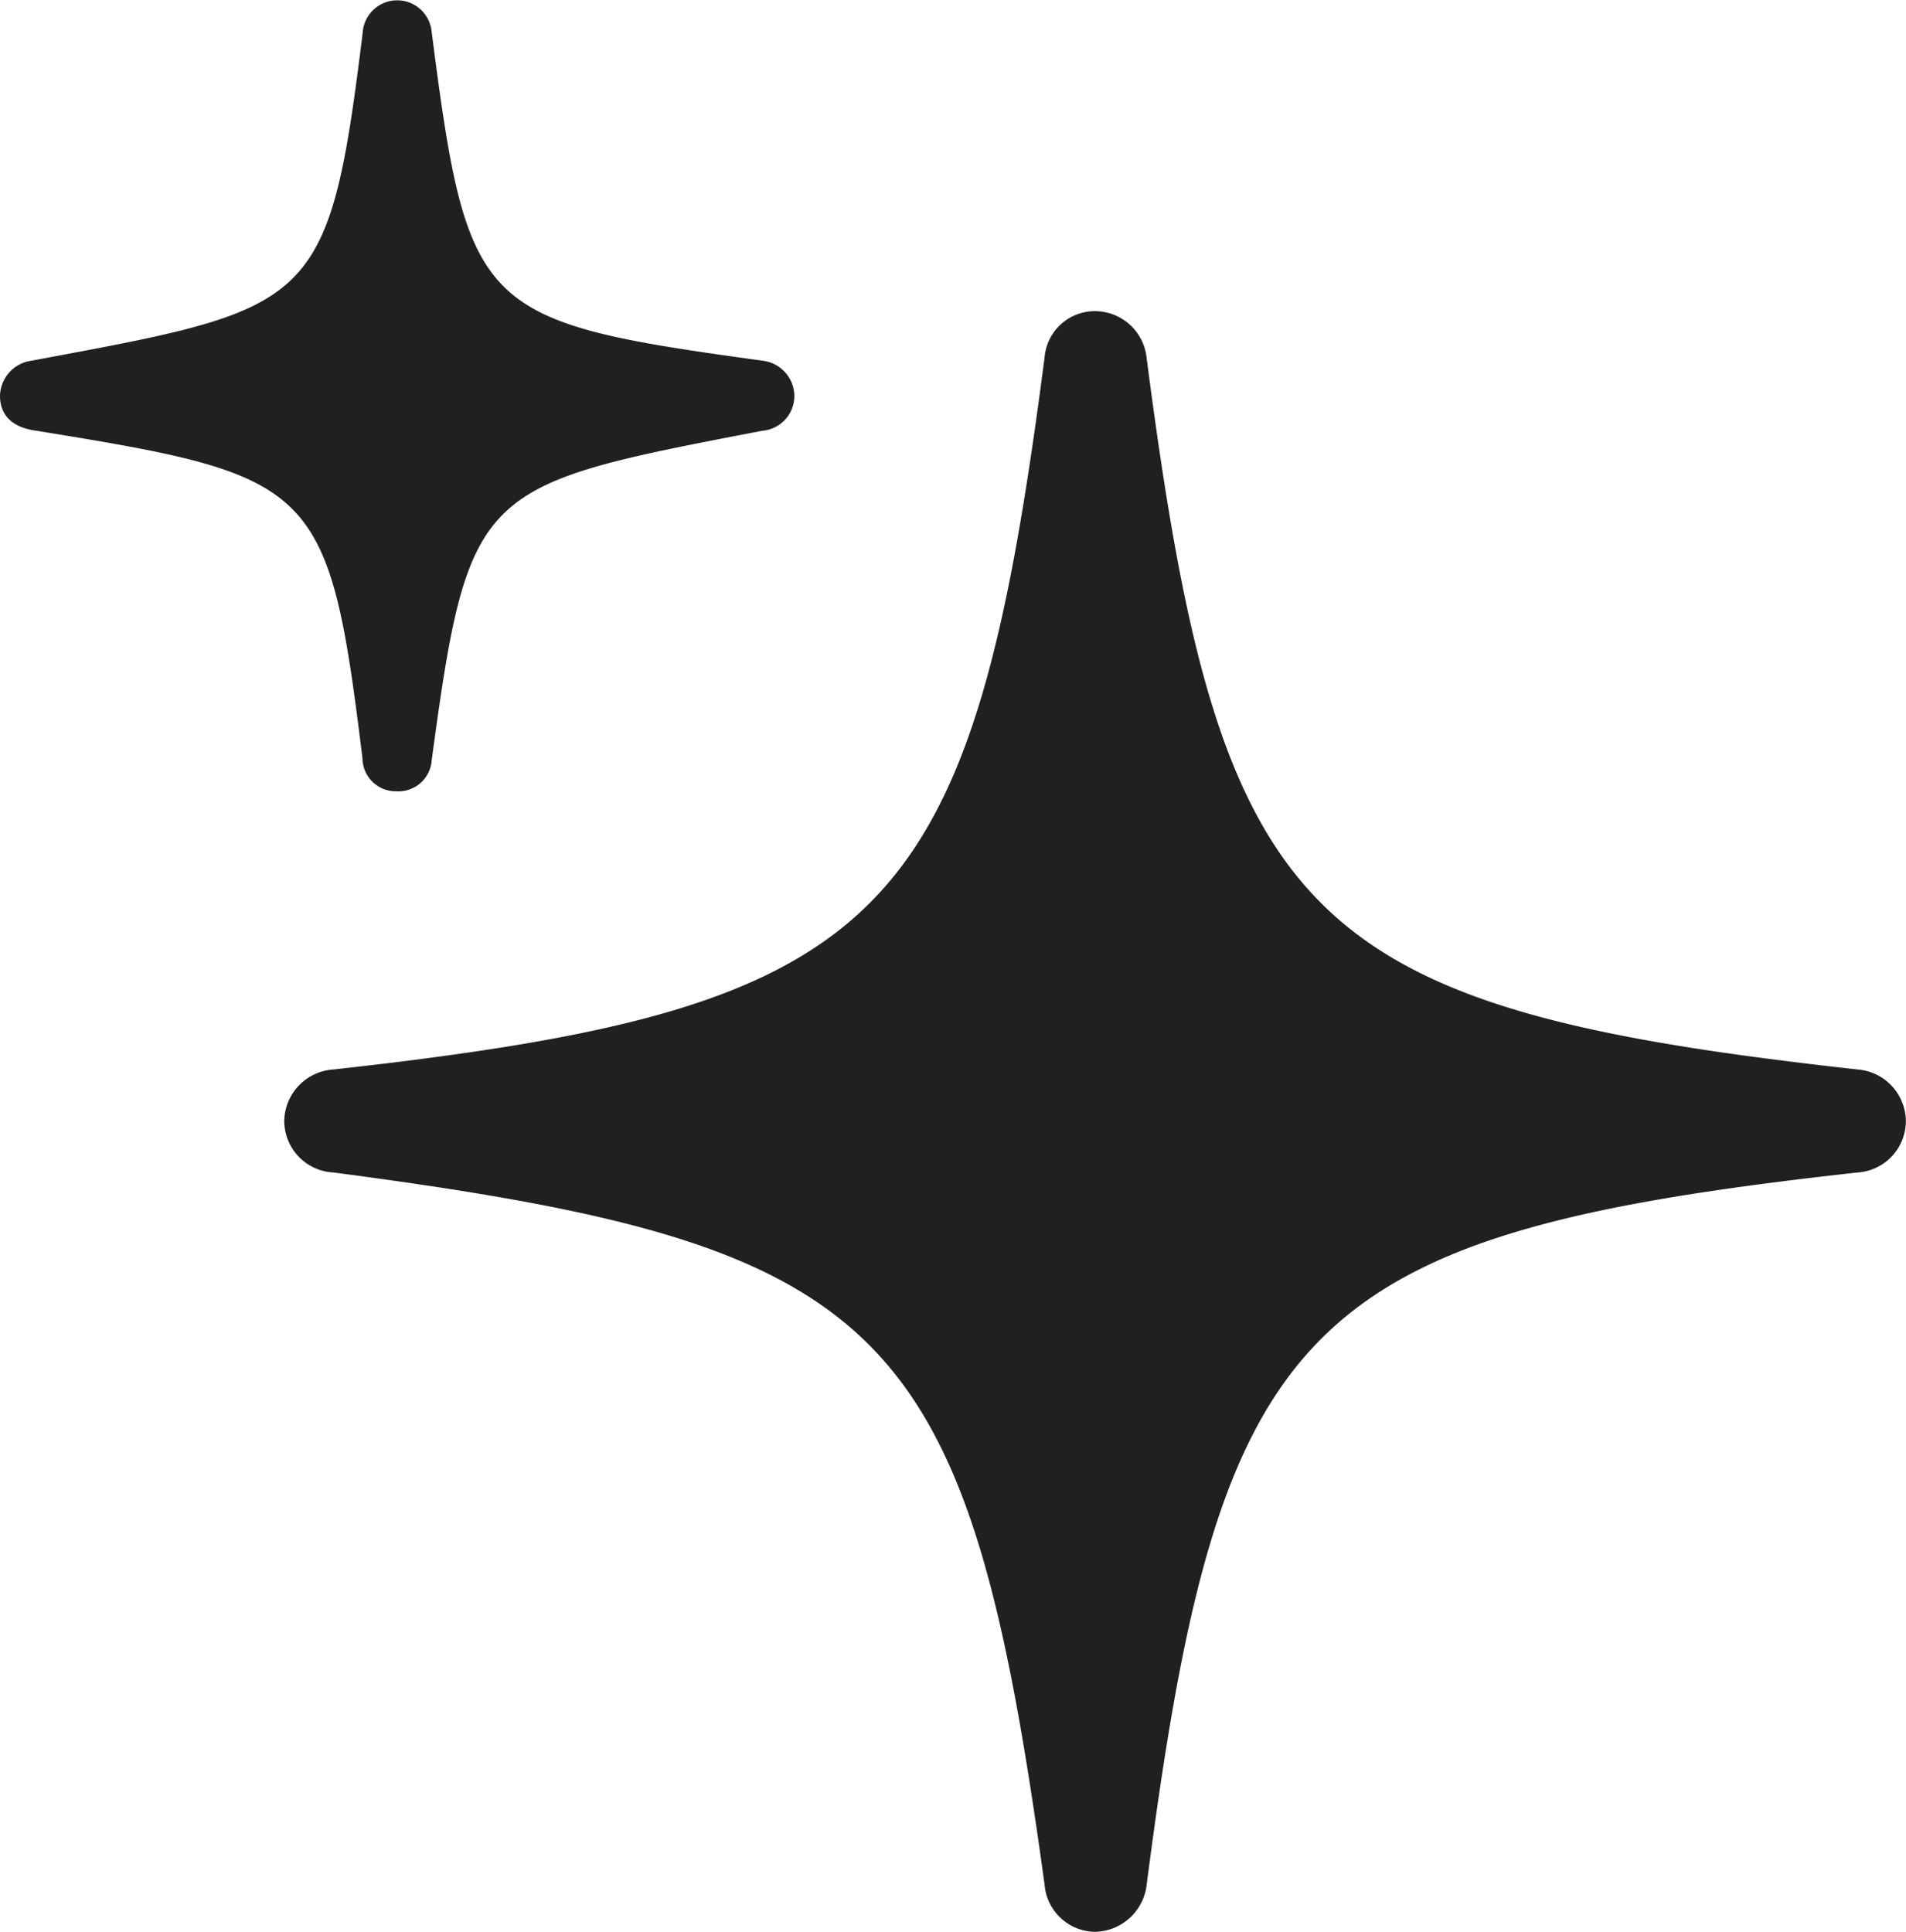 <svg xmlns="http://www.w3.org/2000/svg" width="31.892" height="32.323" viewBox="0 0 31.892 32.323">
  <path id="sparkles-svgrepo-com" d="M12.957,22.29a.557.557,0,0,0,.586-.517c.621-4.6.776-4.6,5.534-5.516a.583.583,0,0,0,.534-.586.6.6,0,0,0-.534-.586c-4.758-.655-4.93-.81-5.534-5.5a.579.579,0,0,0-1.155.017c-.569,4.62-.81,4.6-5.534,5.482a.608.608,0,0,0-.534.586c0,.345.224.534.6.586,4.689.758,4.9.879,5.465,5.482A.558.558,0,0,0,12.957,22.29ZM24.645,41.373a.888.888,0,0,0,.862-.793C26.731,31.133,28.058,29.7,37.4,28.668a.865.865,0,0,0,.81-.862.877.877,0,0,0-.81-.862c-9.343-1.034-10.671-2.465-11.895-11.912a.872.872,0,0,0-.862-.776.844.844,0,0,0-.845.776c-1.224,9.447-2.569,10.878-11.895,11.912a.879.879,0,0,0-.827.862.867.867,0,0,0,.827.862c9.309,1.224,10.6,2.482,11.895,11.912A.859.859,0,0,0,24.645,41.373Z" transform="translate(-6.32 -9.05)" fill="#202020"/>
</svg>

